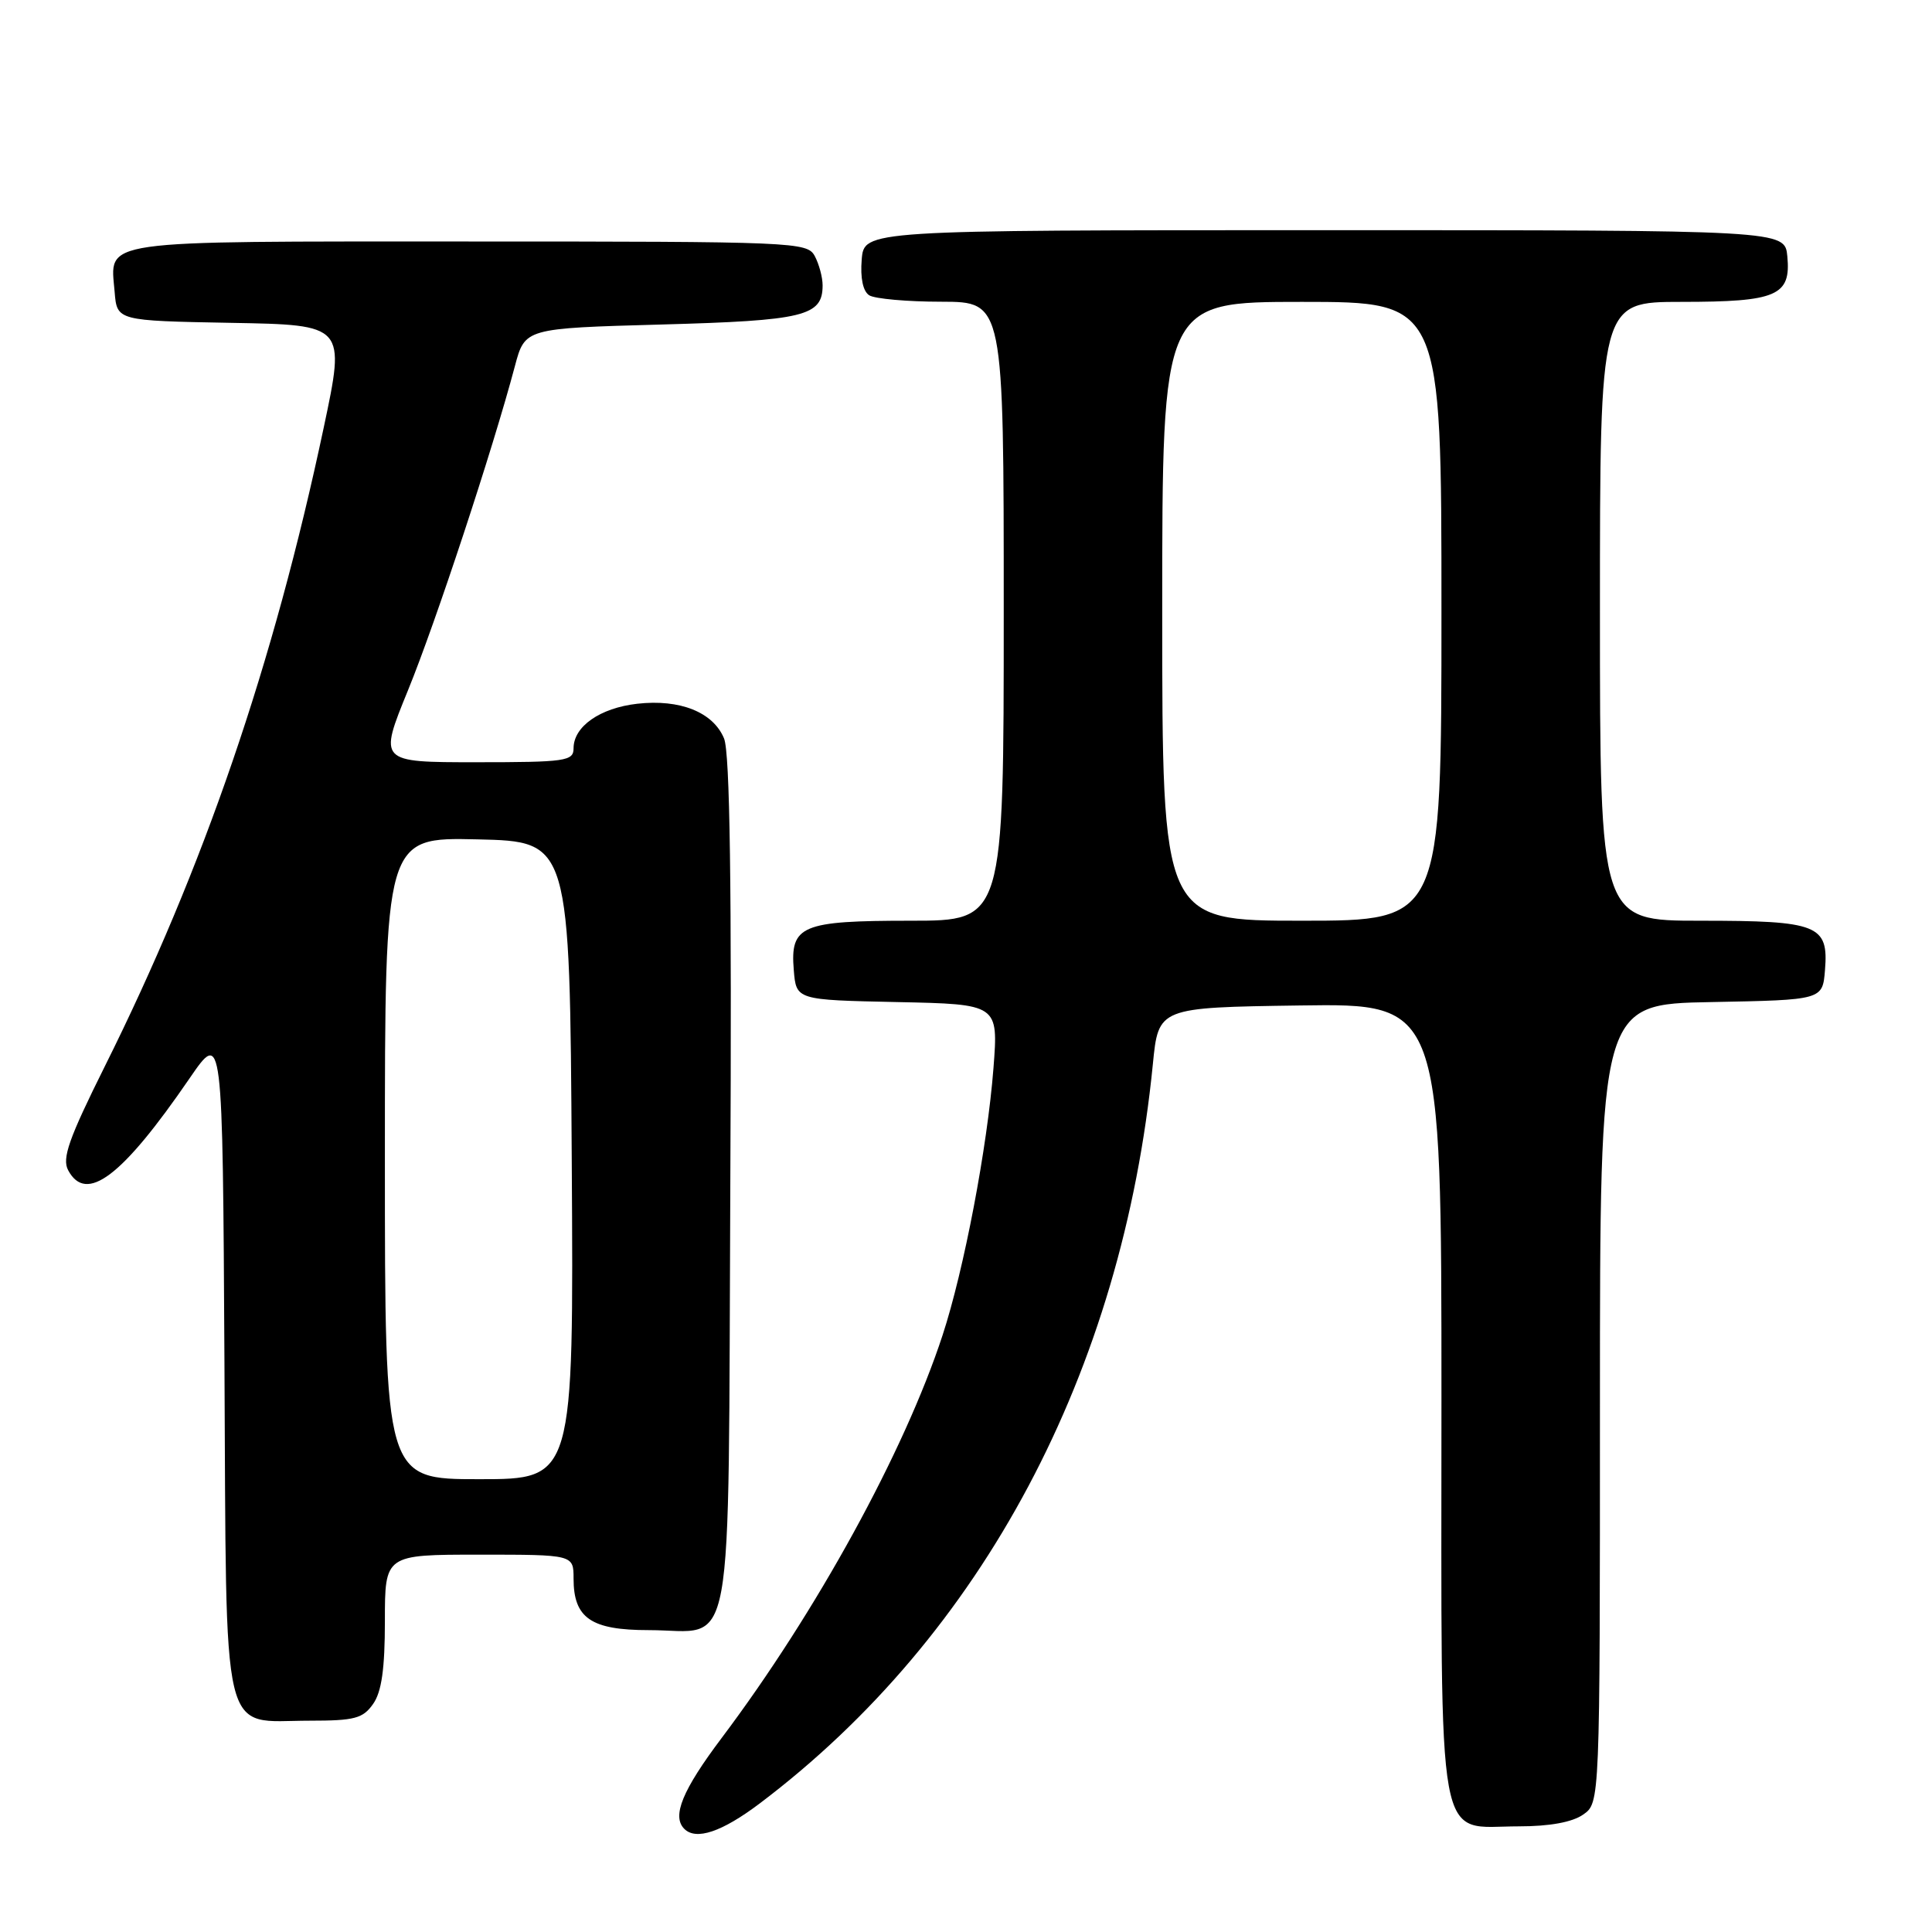<?xml version="1.0" encoding="UTF-8" standalone="no"?>
<!DOCTYPE svg PUBLIC "-//W3C//DTD SVG 1.1//EN" "http://www.w3.org/Graphics/SVG/1.1/DTD/svg11.dtd" >
<svg xmlns="http://www.w3.org/2000/svg" xmlns:xlink="http://www.w3.org/1999/xlink" version="1.1" viewBox="0 0 256 256">
 <g >
 <path fill="currentColor"
d=" M 100.66 238.97 C 130.18 216.68 148.72 181.82 152.76 141.00 C 153.50 133.50 153.50 133.50 172.25 133.23 C 191.00 132.96 191.00 132.96 191.00 185.48 C 191.00 246.55 190.17 242.00 201.28 242.00 C 205.34 242.00 208.34 241.45 209.78 240.44 C 212.00 238.89 212.00 238.89 212.00 185.97 C 212.00 133.05 212.00 133.05 226.75 132.78 C 241.50 132.50 241.50 132.50 241.82 128.54 C 242.31 122.55 240.92 122.00 225.31 122.00 C 212.00 122.00 212.00 122.00 212.00 81.00 C 212.00 40.00 212.00 40.00 222.81 40.00 C 235.45 40.00 237.33 39.19 236.83 33.96 C 236.50 30.50 236.50 30.50 175.50 30.50 C 114.50 30.50 114.50 30.50 114.18 34.40 C 113.98 36.84 114.35 38.61 115.18 39.13 C 115.91 39.59 120.21 39.98 124.75 39.98 C 133.00 40.00 133.00 40.00 133.00 81.00 C 133.00 122.00 133.00 122.00 120.69 122.00 C 106.17 122.00 104.69 122.62 105.18 128.54 C 105.50 132.50 105.50 132.50 118.90 132.78 C 132.29 133.06 132.29 133.06 131.64 141.52 C 130.83 152.00 127.74 168.25 124.89 176.94 C 119.83 192.37 108.17 213.62 95.61 230.31 C 90.42 237.21 89.00 240.66 90.67 242.33 C 92.23 243.90 95.66 242.74 100.66 238.97 Z  M 49.44 225.78 C 50.57 224.18 51.00 221.10 51.00 214.78 C 51.00 206.00 51.00 206.00 63.50 206.00 C 76.00 206.00 76.00 206.00 76.00 209.17 C 76.00 214.41 78.31 216.00 85.96 216.00 C 97.51 216.00 96.46 221.78 96.77 156.85 C 96.97 117.26 96.72 99.74 95.94 97.85 C 94.50 94.37 90.11 92.61 84.44 93.25 C 79.51 93.81 76.00 96.26 76.00 99.15 C 76.00 100.85 74.97 101.00 63.09 101.00 C 50.17 101.00 50.17 101.00 54.06 91.47 C 57.73 82.49 65.31 59.51 68.23 48.50 C 69.56 43.50 69.56 43.50 87.63 43.00 C 106.58 42.48 109.00 41.89 109.00 37.81 C 109.00 36.74 108.53 35.00 107.96 33.93 C 106.96 32.07 105.40 32.00 62.09 32.00 C 12.33 32.00 14.61 31.68 15.19 38.68 C 15.50 42.50 15.50 42.50 30.64 42.78 C 45.78 43.05 45.78 43.05 42.89 56.68 C 36.25 87.98 27.00 115.00 13.88 141.31 C 9.12 150.87 8.19 153.49 9.03 155.06 C 11.42 159.53 16.17 155.94 25.11 142.90 C 29.50 136.50 29.50 136.50 29.74 180.50 C 30.03 231.84 29.11 228.00 41.05 228.00 C 46.98 228.00 48.09 227.71 49.44 225.78 Z  M 154.00 81.00 C 154.00 40.00 154.00 40.00 172.50 40.00 C 191.00 40.00 191.00 40.00 191.00 81.00 C 191.00 122.00 191.00 122.00 172.50 122.00 C 154.00 122.00 154.00 122.00 154.00 81.00 Z  M 51.00 153.47 C 51.00 110.94 51.00 110.94 63.25 111.22 C 75.50 111.50 75.50 111.50 75.76 153.75 C 76.02 196.00 76.02 196.00 63.51 196.00 C 51.00 196.00 51.00 196.00 51.00 153.47 Z "/>
</g>
</svg>